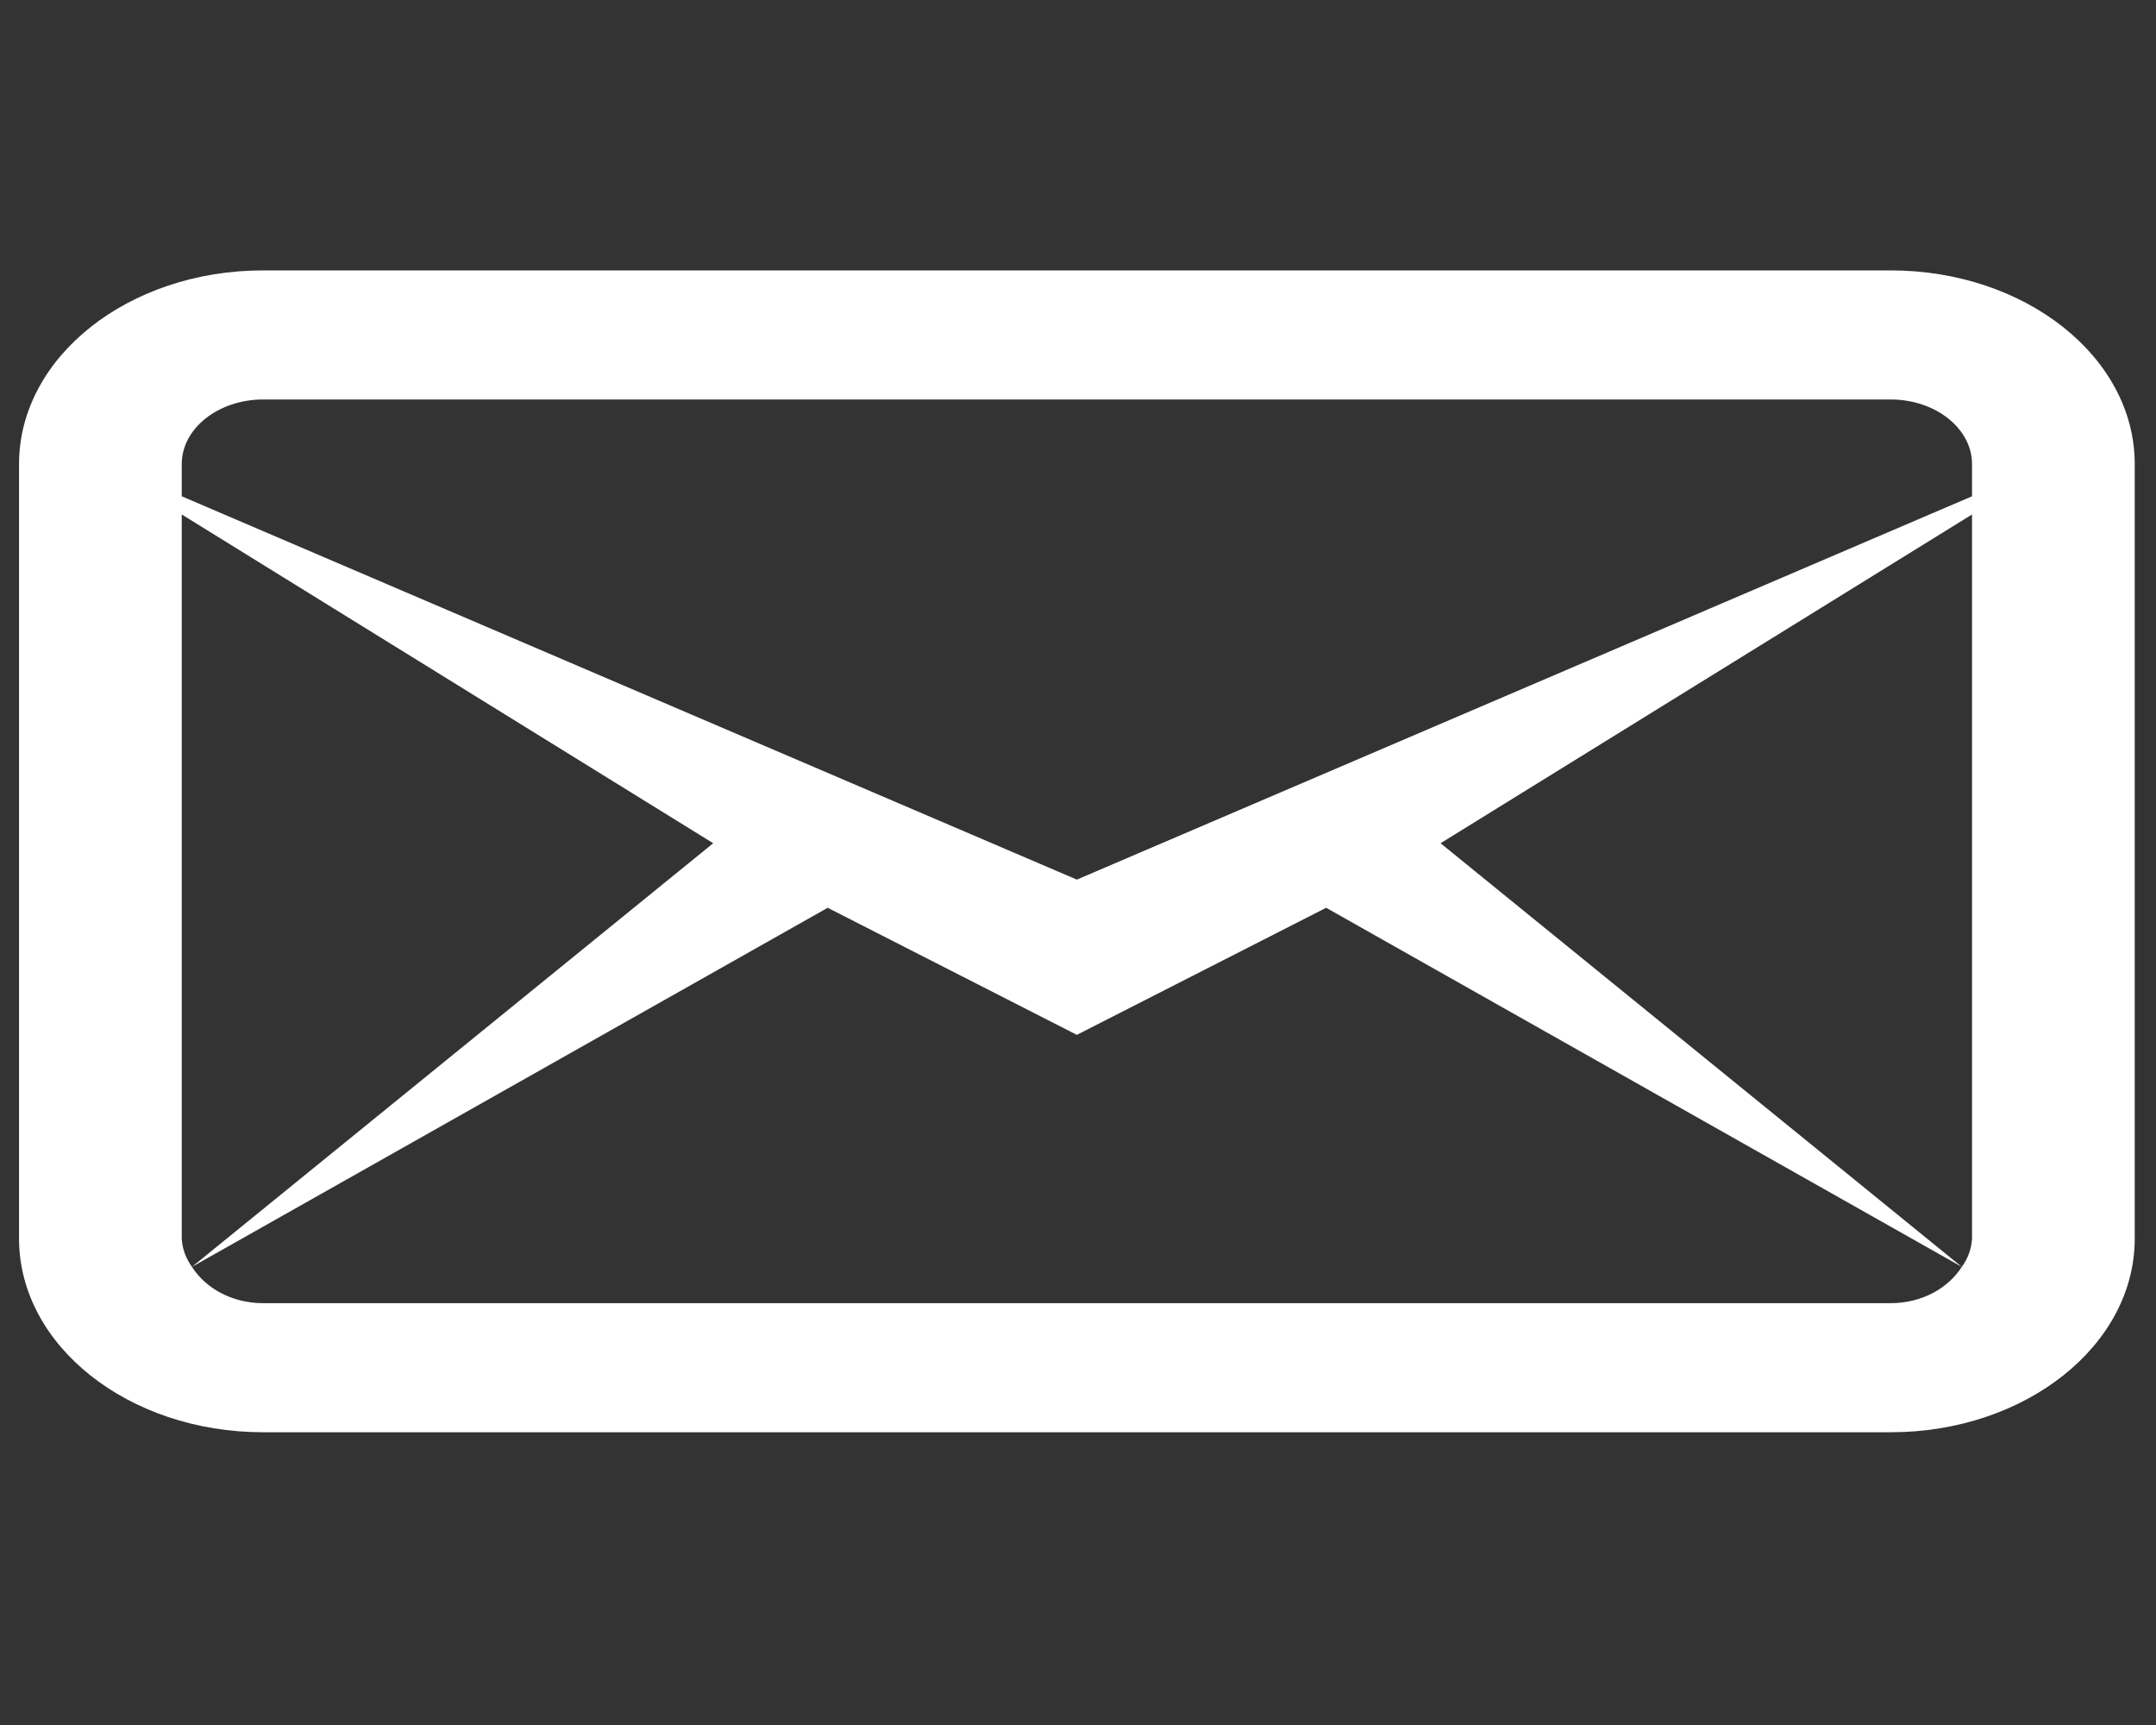<svg width="30" height="24" viewBox="0 0 30 24" fill="none" xmlns="http://www.w3.org/2000/svg">
<rect x="0" y="0" width="30" height="24" fill="#333333" stroke="none"/>
<g clip-path="url(#clip0_131_353)">
<path d="M3.662 3.762C1.786 3.762 0.265 4.969 0.265 6.456V17.233C0.265 18.72 1.786 19.927 3.662 19.927H26.307C28.182 19.927 29.704 18.72 29.704 17.233V6.456C29.704 4.969 28.182 3.762 26.307 3.762H3.662ZM3.662 5.558H26.307C26.931 5.558 27.44 5.961 27.44 6.456V6.905L14.984 12.238L2.529 6.905V6.456C2.529 5.961 3.038 5.558 3.662 5.558ZM2.529 7.158L9.924 11.732L2.671 17.626L11.517 12.63L14.984 14.398L18.453 12.63L27.298 17.626L20.045 11.732L27.44 7.158V17.233C27.433 17.371 27.385 17.506 27.298 17.626C27.111 17.918 26.748 18.131 26.307 18.131H3.662C3.221 18.131 2.858 17.919 2.671 17.626C2.584 17.506 2.536 17.37 2.529 17.233V7.158Z" fill="white"/>
</g>
<defs>
<clipPath id="clip0_131_353">
<rect width="29.44" height="23.349" fill="white" transform="translate(0.265 0.17)"/>
</clipPath>
</defs>
</svg>
